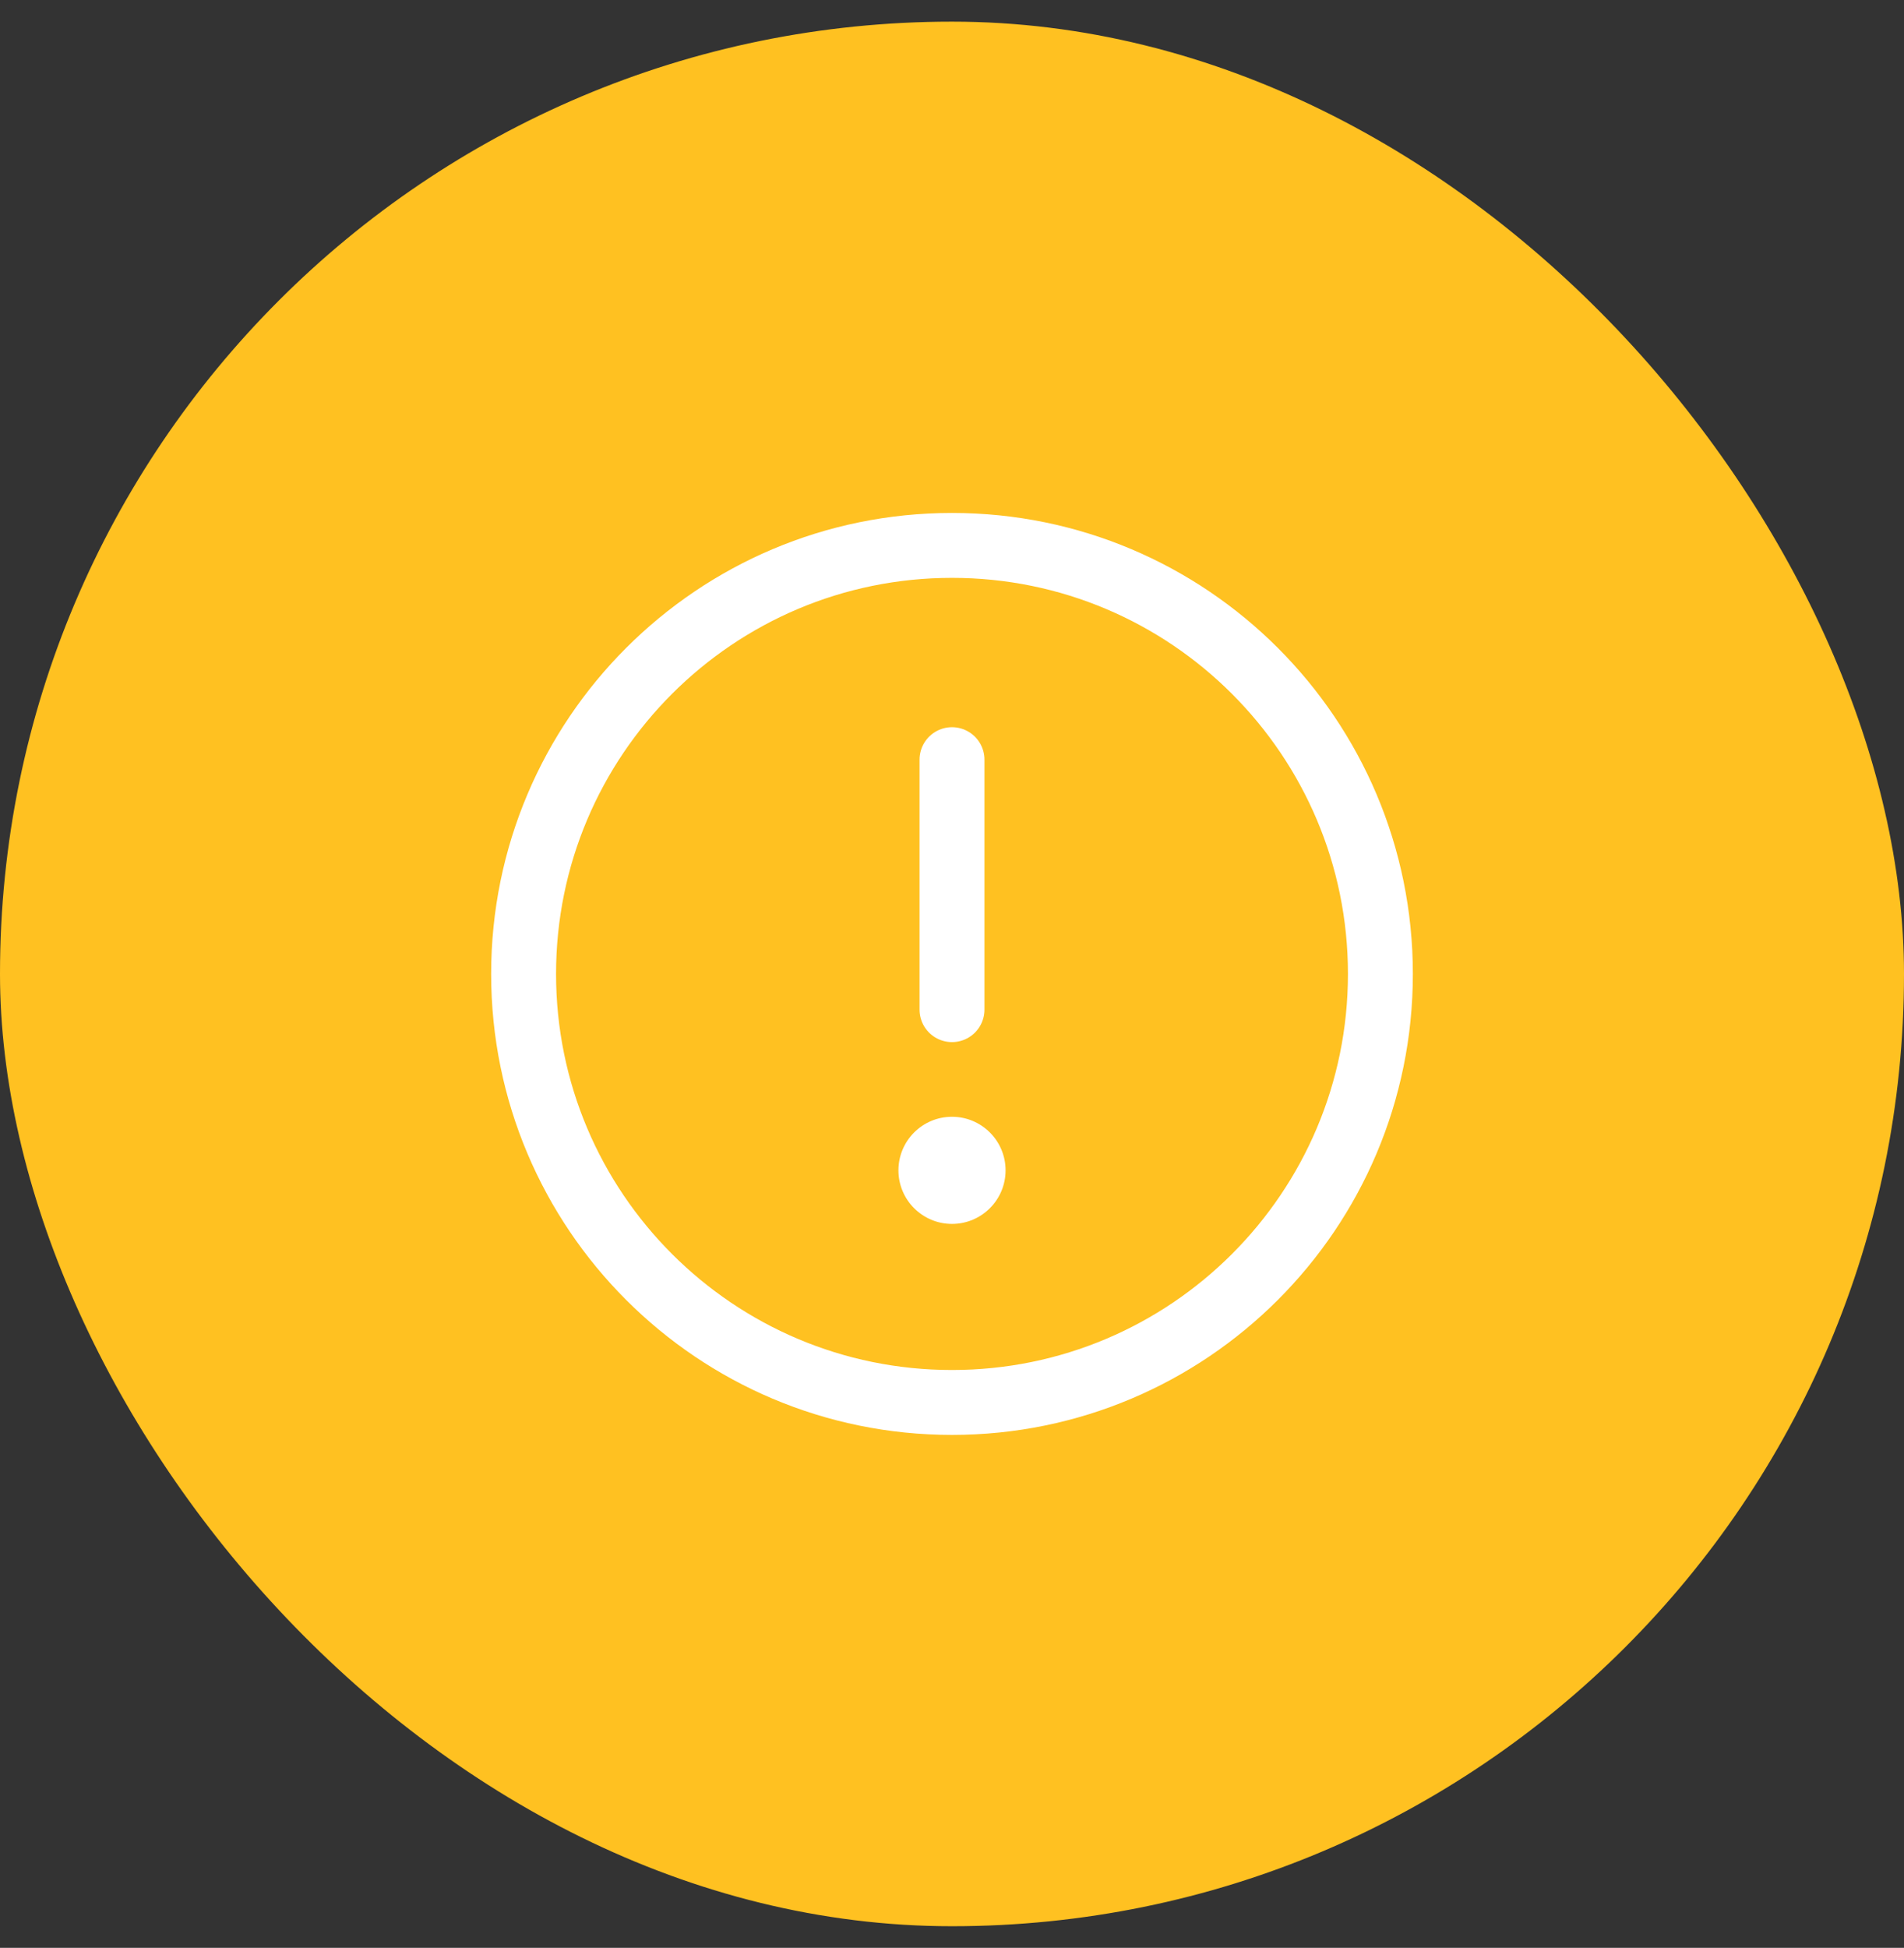 <svg width="44" height="45" viewBox="0 0 44 45" fill="none" xmlns="http://www.w3.org/2000/svg">
<rect x="0" y="0" width="44" height="45" fill="#333333" stroke="none"/>
<rect y="0.5" width="44" height="44" rx="22" fill="#FFC121"/>
<path d="M22 32.4C27.468 32.4 31.9 27.968 31.9 22.5C31.9 17.032 27.468 12.6 22 12.6C16.532 12.6 12.1 17.032 12.1 22.5C12.1 27.968 16.532 32.4 22 32.4Z" stroke="white" stroke-width="1.5" stroke-miterlimit="10"/>
<path d="M22 23.325V17.55" stroke="white" stroke-width="1.5" stroke-linecap="round" stroke-linejoin="round"/>
<path d="M22 28.275C22.683 28.275 23.238 27.721 23.238 27.038C23.238 26.354 22.683 25.8 22 25.8C21.317 25.8 20.762 26.354 20.762 27.038C20.762 27.721 21.317 28.275 22 28.275Z" fill="white"/>
</svg>

